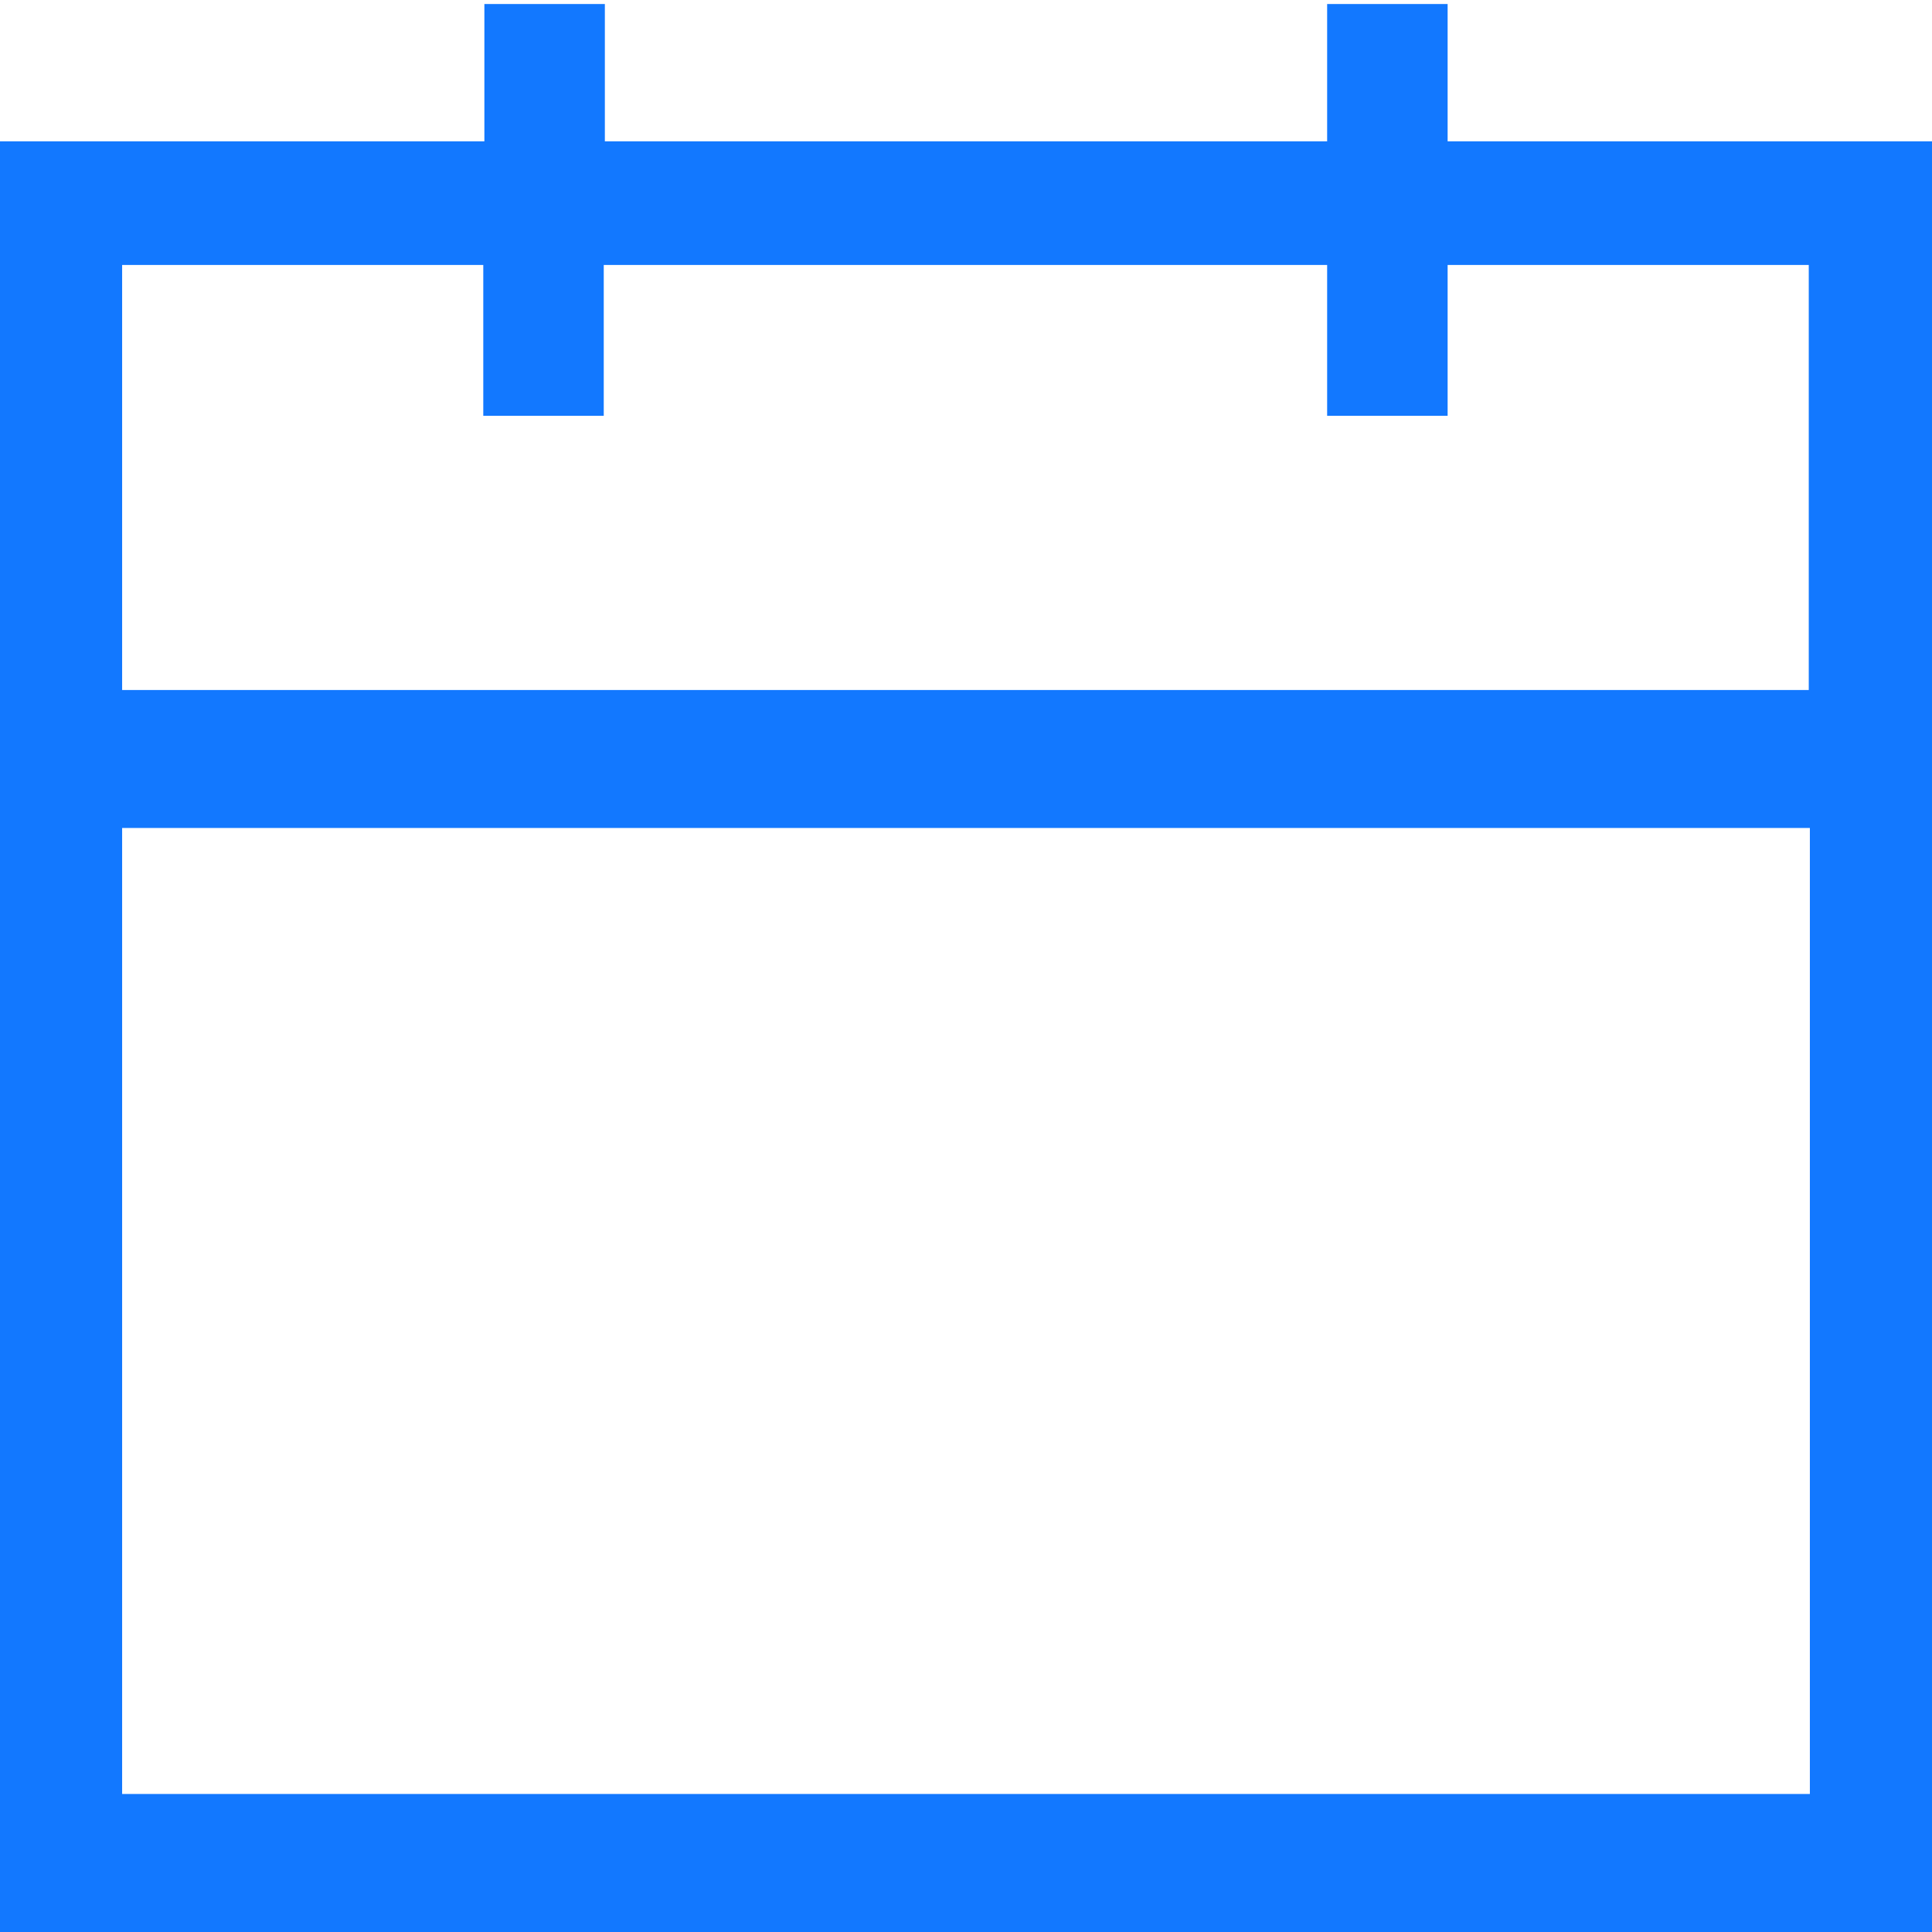 ﻿<?xml version="1.0" encoding="utf-8"?>
<svg version="1.1" xmlns:xlink="http://www.w3.org/1999/xlink" width="14px" height="14px" xmlns="http://www.w3.org/2000/svg">
  <g transform="matrix(1 0 0 1 -250 -164 )">
    <path d="M 14 1.024  L 10.49 1.024  L 10.49 0.029  L 9.617 0.029  L 9.617 1.024  L 4.383 1.024  L 4.383 0.029  L 3.51 0.029  L 3.51 1.024  L 0 1.024  L 0 14  L 14 14  L 14 1.024  Z M 13.115 6  L 13.115 13  L 0.885 13  L 0.885 6  L 13.115 6  Z M 13.107 5.011  L 13.115 5  L 0.885 5  L 0.885 1.92  L 3.502 1.92  L 3.502 3.013  L 4.375 3.013  L 4.375 1.92  L 9.617 1.92  L 9.617 3.013  L 10.49 3.013  L 10.49 1.92  L 13.107 1.92  L 13.107 5.011  Z " fill-rule="nonzero" fill="#1278ff" stroke="none" transform="matrix(1 0 0 1 250 164 )" />
  </g>
</svg>